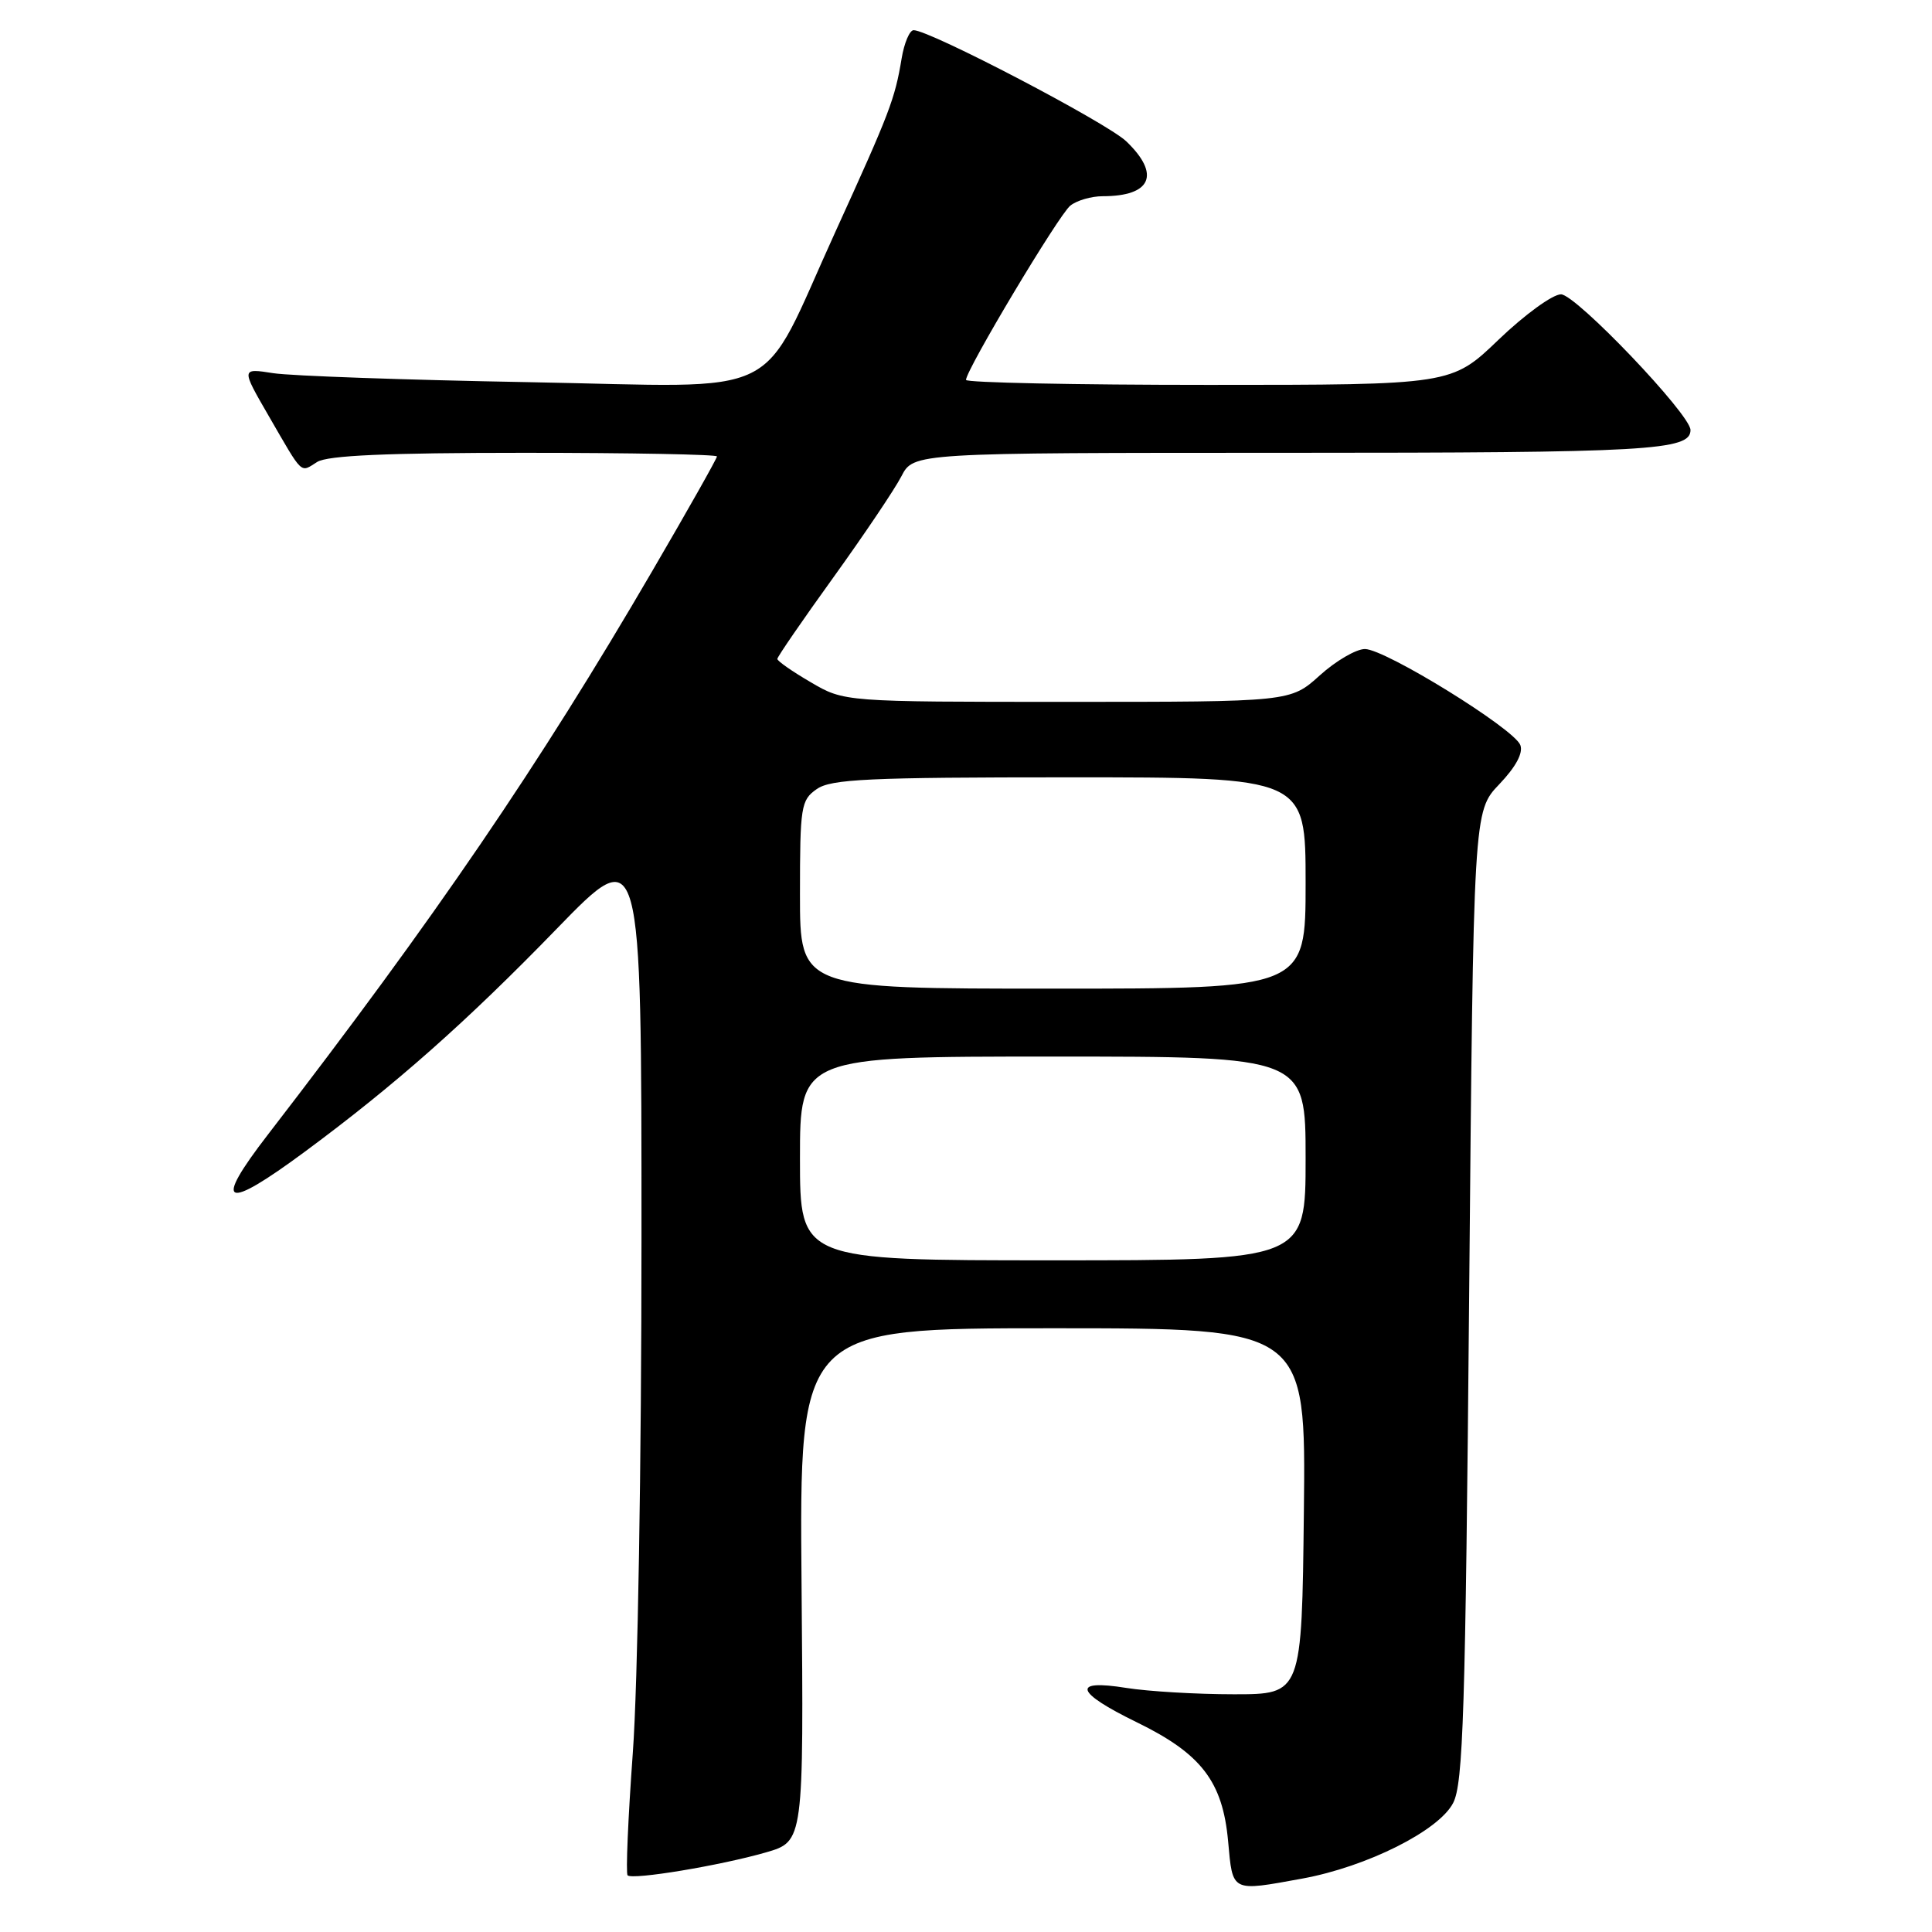 <?xml version="1.0" encoding="UTF-8" standalone="no"?>
<!DOCTYPE svg PUBLIC "-//W3C//DTD SVG 1.1//EN" "http://www.w3.org/Graphics/SVG/1.1/DTD/svg11.dtd" >
<svg xmlns="http://www.w3.org/2000/svg" xmlns:xlink="http://www.w3.org/1999/xlink" version="1.1" viewBox="0 0 256 256">
 <g >
 <path fill="currentColor"
d=" M 172.57 248.92 C 181.13 247.35 190.65 242.58 192.55 238.90 C 193.88 236.33 194.18 226.93 194.67 171.71 C 195.24 107.50 195.24 107.50 198.66 103.92 C 200.87 101.60 201.85 99.77 201.45 98.72 C 200.61 96.54 183.54 86.00 180.86 86.00 C 179.70 86.00 177.00 87.57 174.87 89.50 C 170.99 93.00 170.99 93.00 141.43 93.00 C 111.86 93.00 111.86 93.00 107.43 90.40 C 104.99 88.98 103.00 87.59 103.00 87.31 C 103.00 87.04 106.34 82.18 110.42 76.52 C 114.50 70.85 118.56 64.82 119.44 63.11 C 121.05 60.00 121.05 60.00 170.59 60.00 C 218.54 60.00 224.00 59.69 224.00 56.98 C 224.00 54.92 208.81 39.00 206.84 39.00 C 205.73 39.00 202.02 41.70 198.58 45.00 C 192.33 51.00 192.33 51.00 160.17 51.00 C 142.47 51.00 128.00 50.70 128.00 50.34 C 128.00 49.02 140.30 28.46 141.82 27.25 C 142.68 26.56 144.61 26.00 146.11 26.00 C 152.57 26.00 153.81 23.11 149.24 18.73 C 146.67 16.27 123.20 4.00 121.06 4.00 C 120.53 4.00 119.81 5.69 119.47 7.75 C 118.58 13.13 117.90 14.90 110.71 30.68 C 100.33 53.44 104.74 51.27 70.12 50.64 C 53.83 50.35 38.57 49.81 36.22 49.45 C 31.94 48.78 31.94 48.78 35.62 55.14 C 40.23 63.10 39.74 62.64 42.03 61.21 C 43.42 60.35 51.23 60.00 69.49 60.00 C 83.52 60.00 95.00 60.22 95.00 60.48 C 95.00 60.75 91.13 67.61 86.39 75.73 C 71.38 101.48 57.68 121.57 35.50 150.34 C 28.16 159.85 29.67 160.54 40.43 152.58 C 52.36 143.76 61.81 135.40 73.75 123.09 C 85.00 111.50 85.00 111.50 85.00 164.00 C 85.00 193.83 84.51 223.31 83.85 232.27 C 83.22 240.94 82.91 248.24 83.16 248.49 C 83.80 249.13 95.47 247.19 101.50 245.45 C 106.50 244.00 106.50 244.00 106.21 210.00 C 105.92 176.00 105.92 176.00 139.48 176.00 C 173.04 176.00 173.04 176.00 172.77 200.25 C 172.50 224.50 172.50 224.50 163.50 224.50 C 158.55 224.50 152.14 224.12 149.25 223.66 C 141.93 222.48 142.45 224.22 150.61 228.20 C 159.19 232.38 162.01 236.06 162.73 243.96 C 163.35 250.78 163.08 250.65 172.57 248.92 Z  M 106.00 153.50 C 106.00 140.00 106.00 140.00 139.50 140.00 C 173.00 140.00 173.00 140.00 173.00 153.50 C 173.00 167.00 173.00 167.00 139.50 167.00 C 106.00 167.00 106.00 167.00 106.00 153.50 Z  M 106.00 118.56 C 106.00 106.83 106.13 106.02 108.22 104.56 C 110.12 103.23 115.03 103.00 141.72 103.00 C 173.00 103.00 173.00 103.00 173.00 117.00 C 173.00 131.00 173.00 131.00 139.50 131.00 C 106.00 131.00 106.00 131.00 106.00 118.56 Z "/>
</g>
</svg>